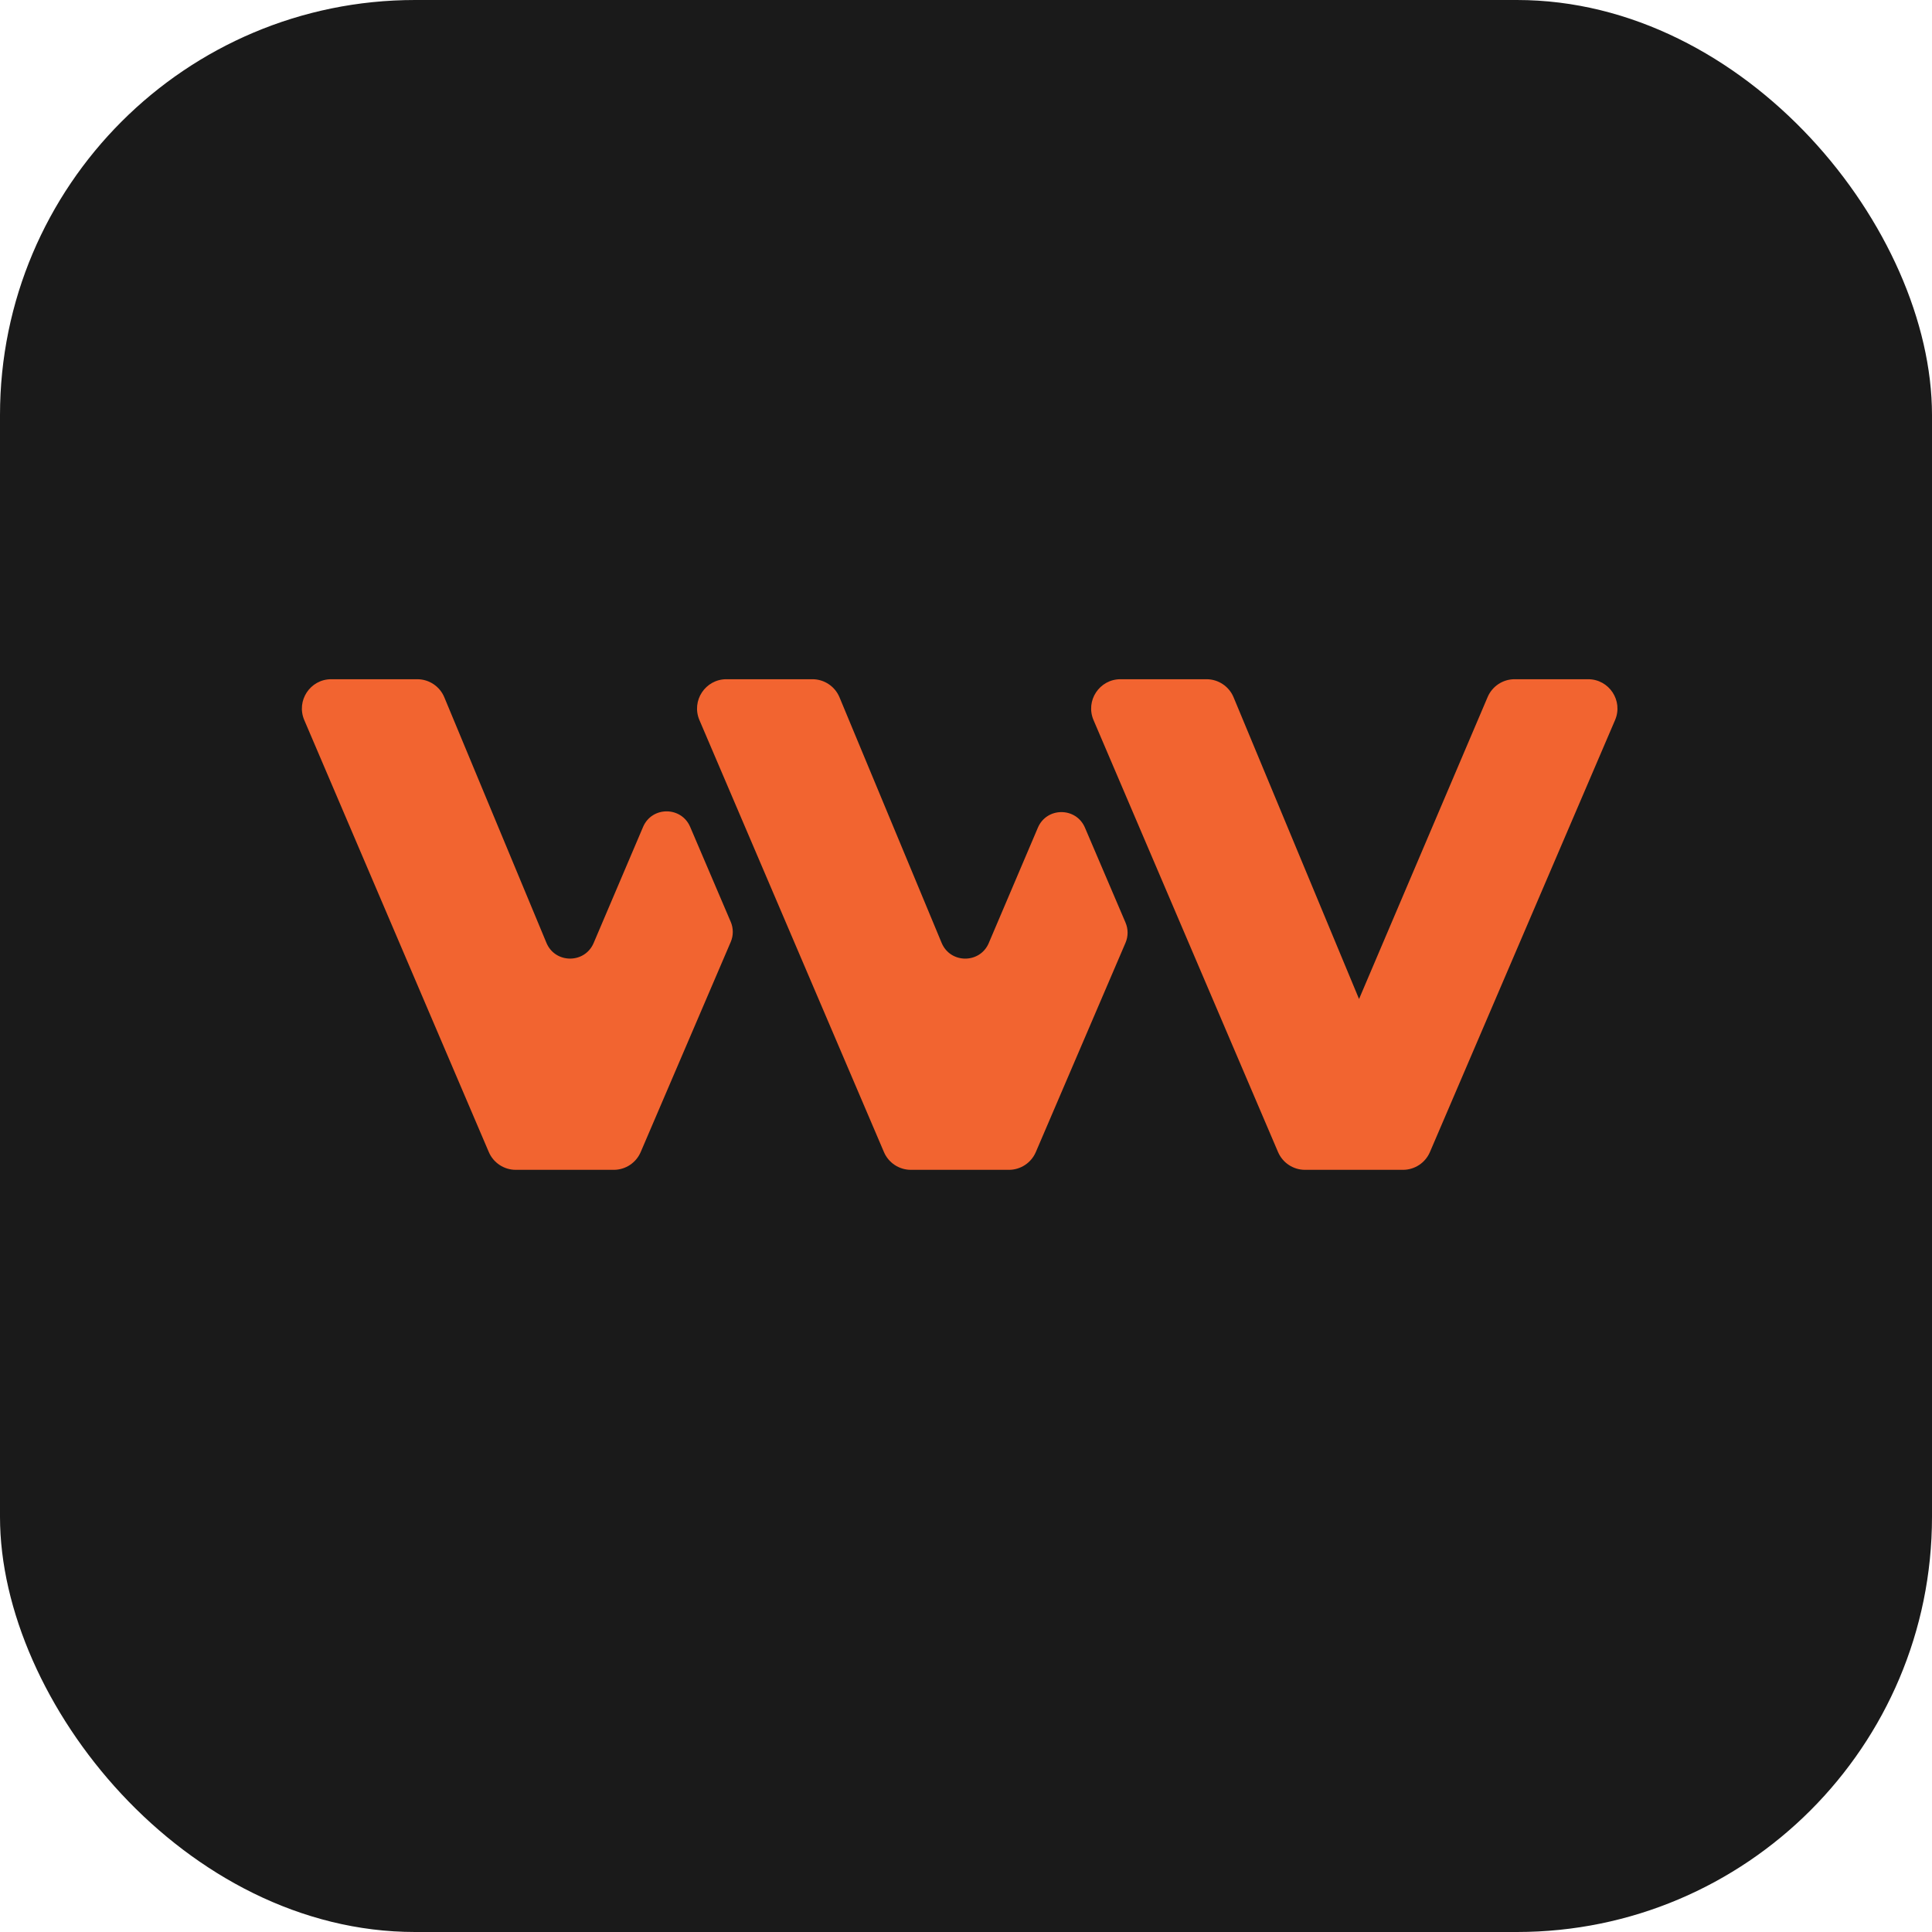 <?xml version="1.0" encoding="UTF-8"?>
<svg width="512" height="512" viewBox="0 0 512 512" xmlns="http://www.w3.org/2000/svg">
  <defs>
    <style>
      .bg { fill: #1a1a1a; }
      .logo { fill: #f26430; }
    </style>
  </defs>
  <!-- Dark Background with rounded corners -->
  <rect class="bg" width="512" height="512" rx="110" ry="110"/>
  
  <!-- Davvvat Logo - Centered and scaled -->
  <g transform="translate(80, 180) scale(0.45)">
    <path class="logo" d="M404.53,155.37c-5.23,12.28-22.66,12.21-27.78-.12L316.61,10.64C313.93,4.2,307.63,0,300.66,0h-50.65c-12.39,0-20.76,12.67-15.89,24.06l108.66,254.39c2.71,6.36,8.96,10.48,15.89,10.48h57.69c6.91,0,13.15-4.12,15.87-10.46l52.83-123.27c1.62-3.79,1.62-8.07,0-11.86l-23.9-55.93c-5.22-12.21-22.53-12.2-27.72.02l-28.92,67.94Z"/>
    <path class="logo" d="M252.56,142.87c1.62,3.79,1.62,8.08,0,11.86l-53.03,123.74c-2.72,6.34-8.96,10.46-15.87,10.46h-57.69c-6.92,0-13.17-4.13-15.89-10.48L1.41,24.06C-3.46,12.67,4.9,0,17.29,0h50.65c6.97,0,13.27,4.2,15.94,10.64l60.14,144.6c5.13,12.33,22.57,12.4,27.8.12l29.11-68.37c5.2-12.22,22.52-12.23,27.74-.02l23.88,55.9Z"/>
    <path class="logo" d="M574.87,278.45L466.21,24.06C461.34,12.66,469.7,0,482.09,0h50.65c6.98,0,13.27,4.2,15.95,10.64l89.65,215.59c4.73,11.37-3.63,23.9-15.95,23.9h0c-12.38,0-20.74-12.64-15.89-24.04L698.3,10.51C701.01,4.14,707.26,0,714.19,0h43.29c12.4,0,20.76,12.68,15.87,24.07l-109.03,254.39c-2.72,6.35-8.97,10.47-15.87,10.47h-57.7c-6.92,0-13.17-4.13-15.88-10.49Z"/>
  </g>
</svg>
